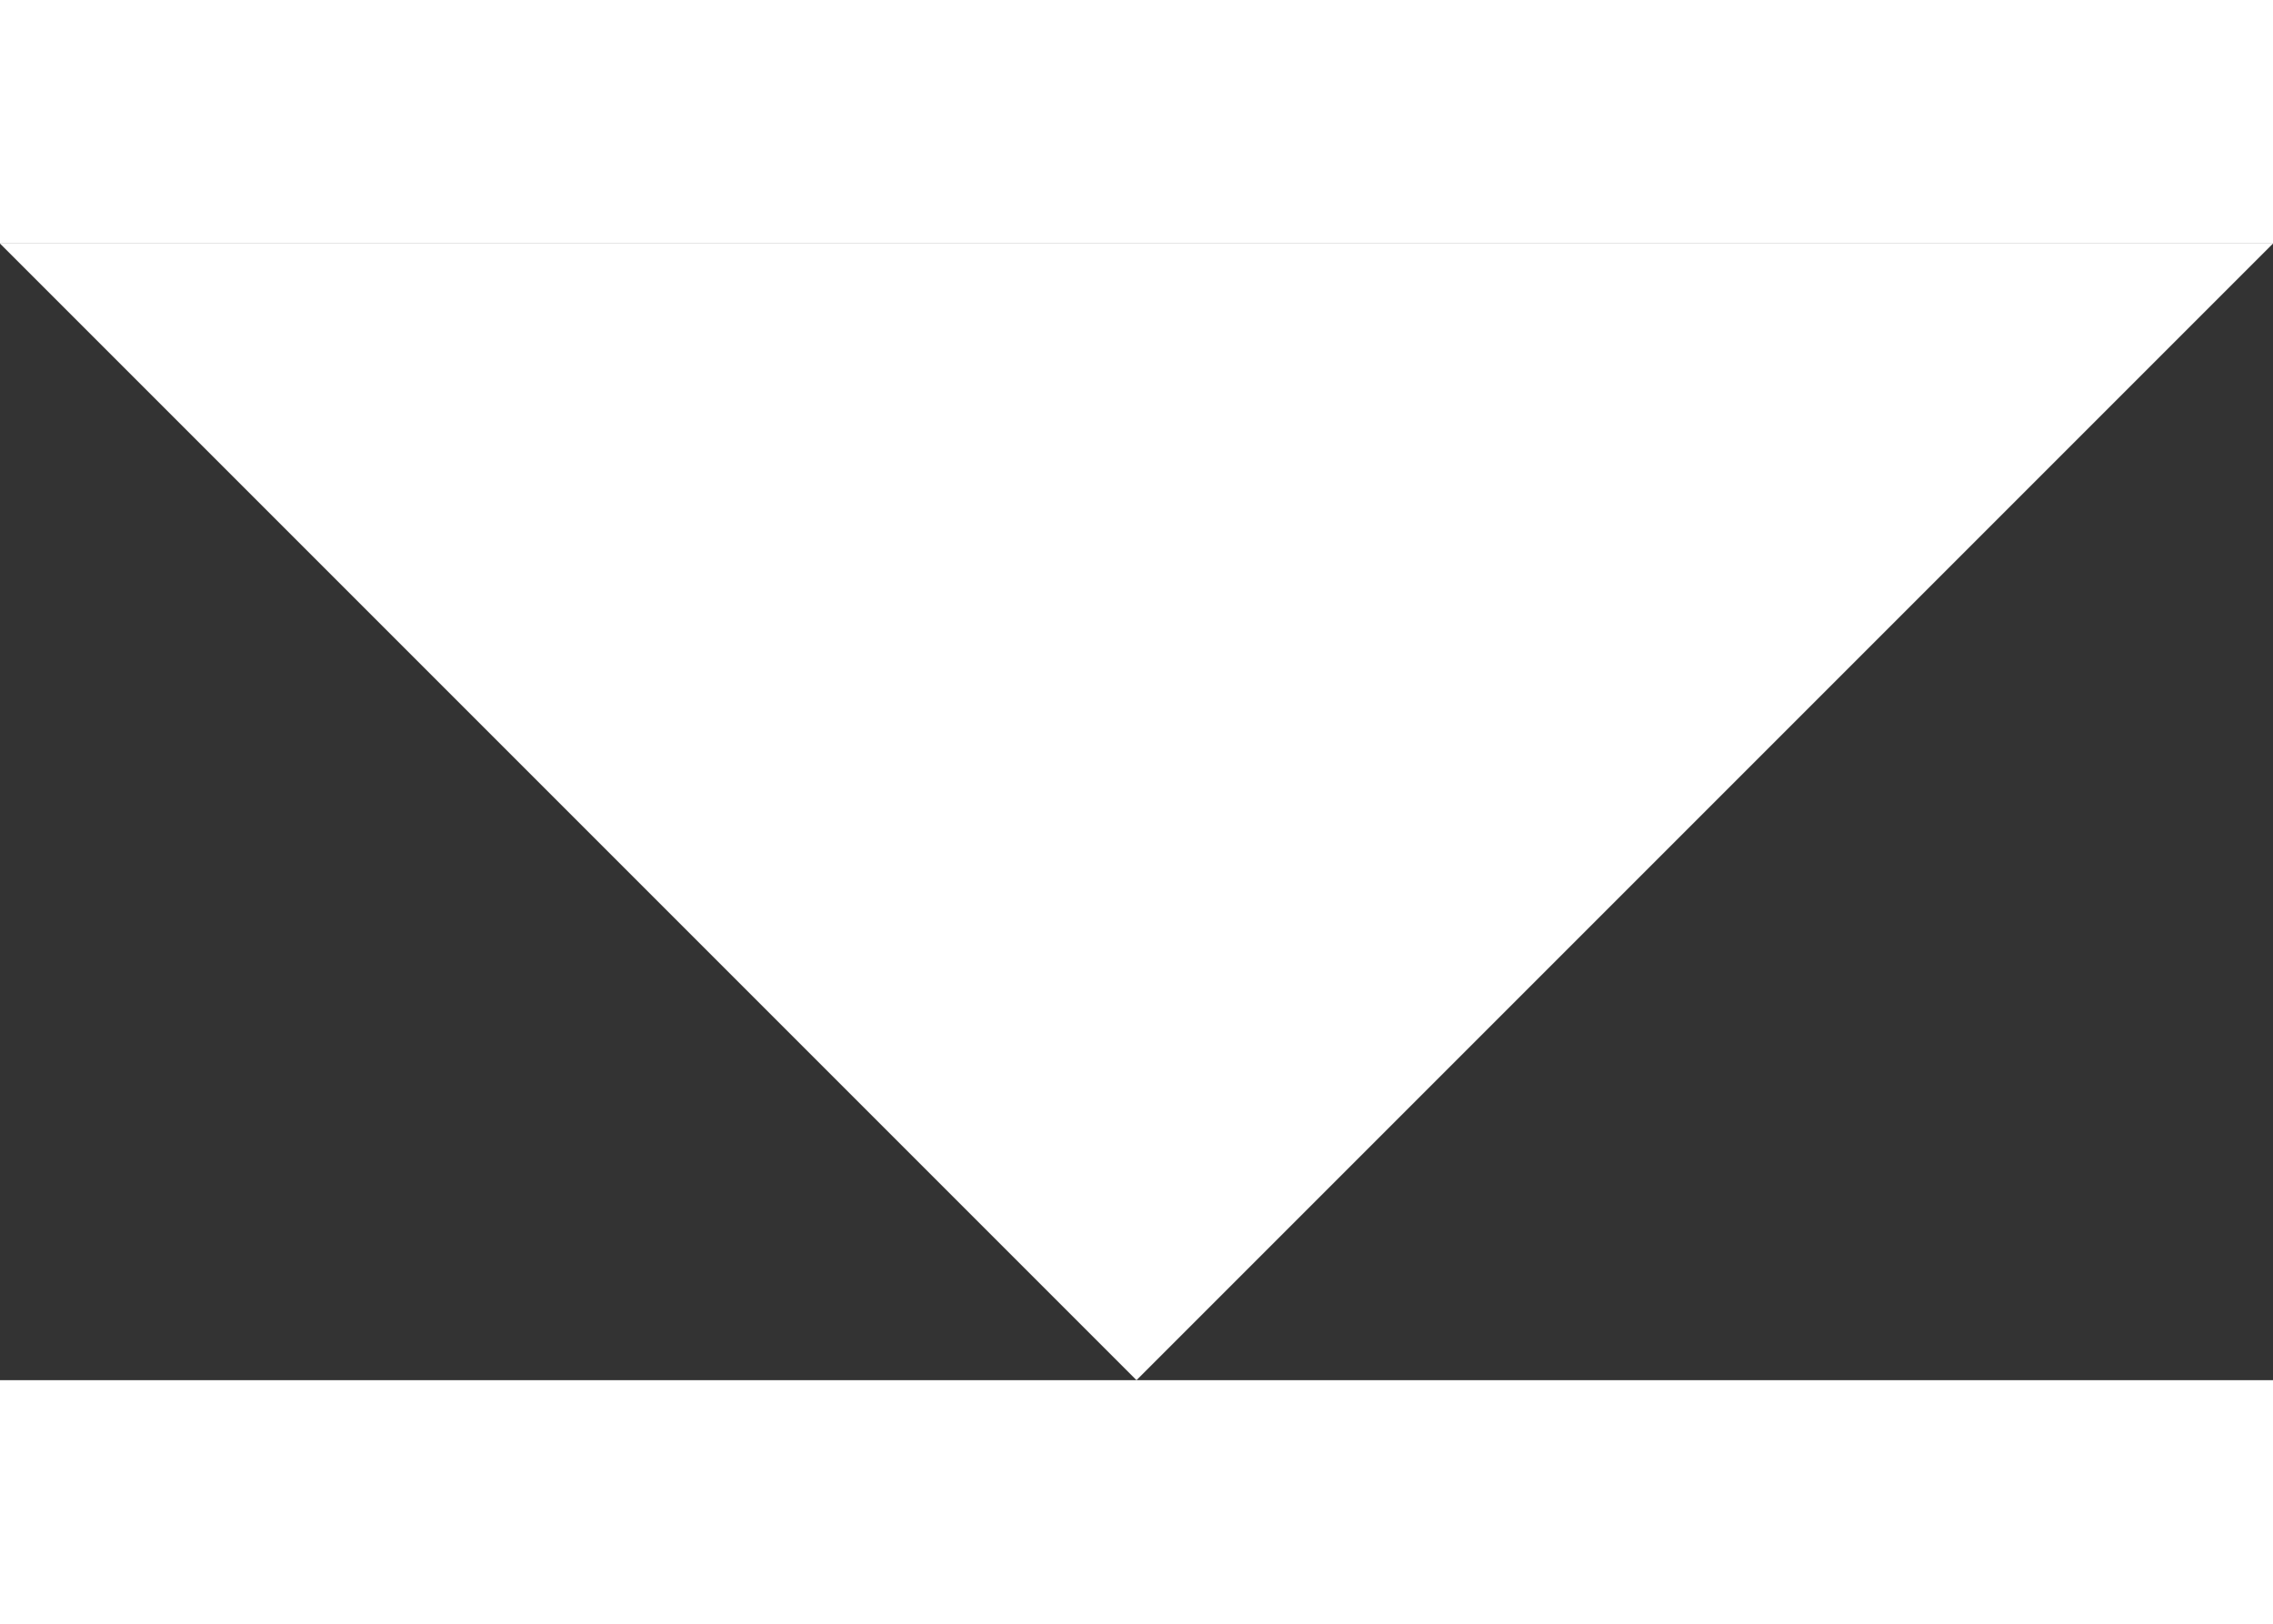 <svg width="14" height="10" viewBox="0 0 8 4" fill="none" xmlns="http://www.w3.org/2000/svg">
<rect x="0" y="0" width="8" height="4" fill="#333333" stroke="none"/>
<path d="M4 4L0 0L8 6.05683e-07L4 4Z" fill="white"/>
</svg>
